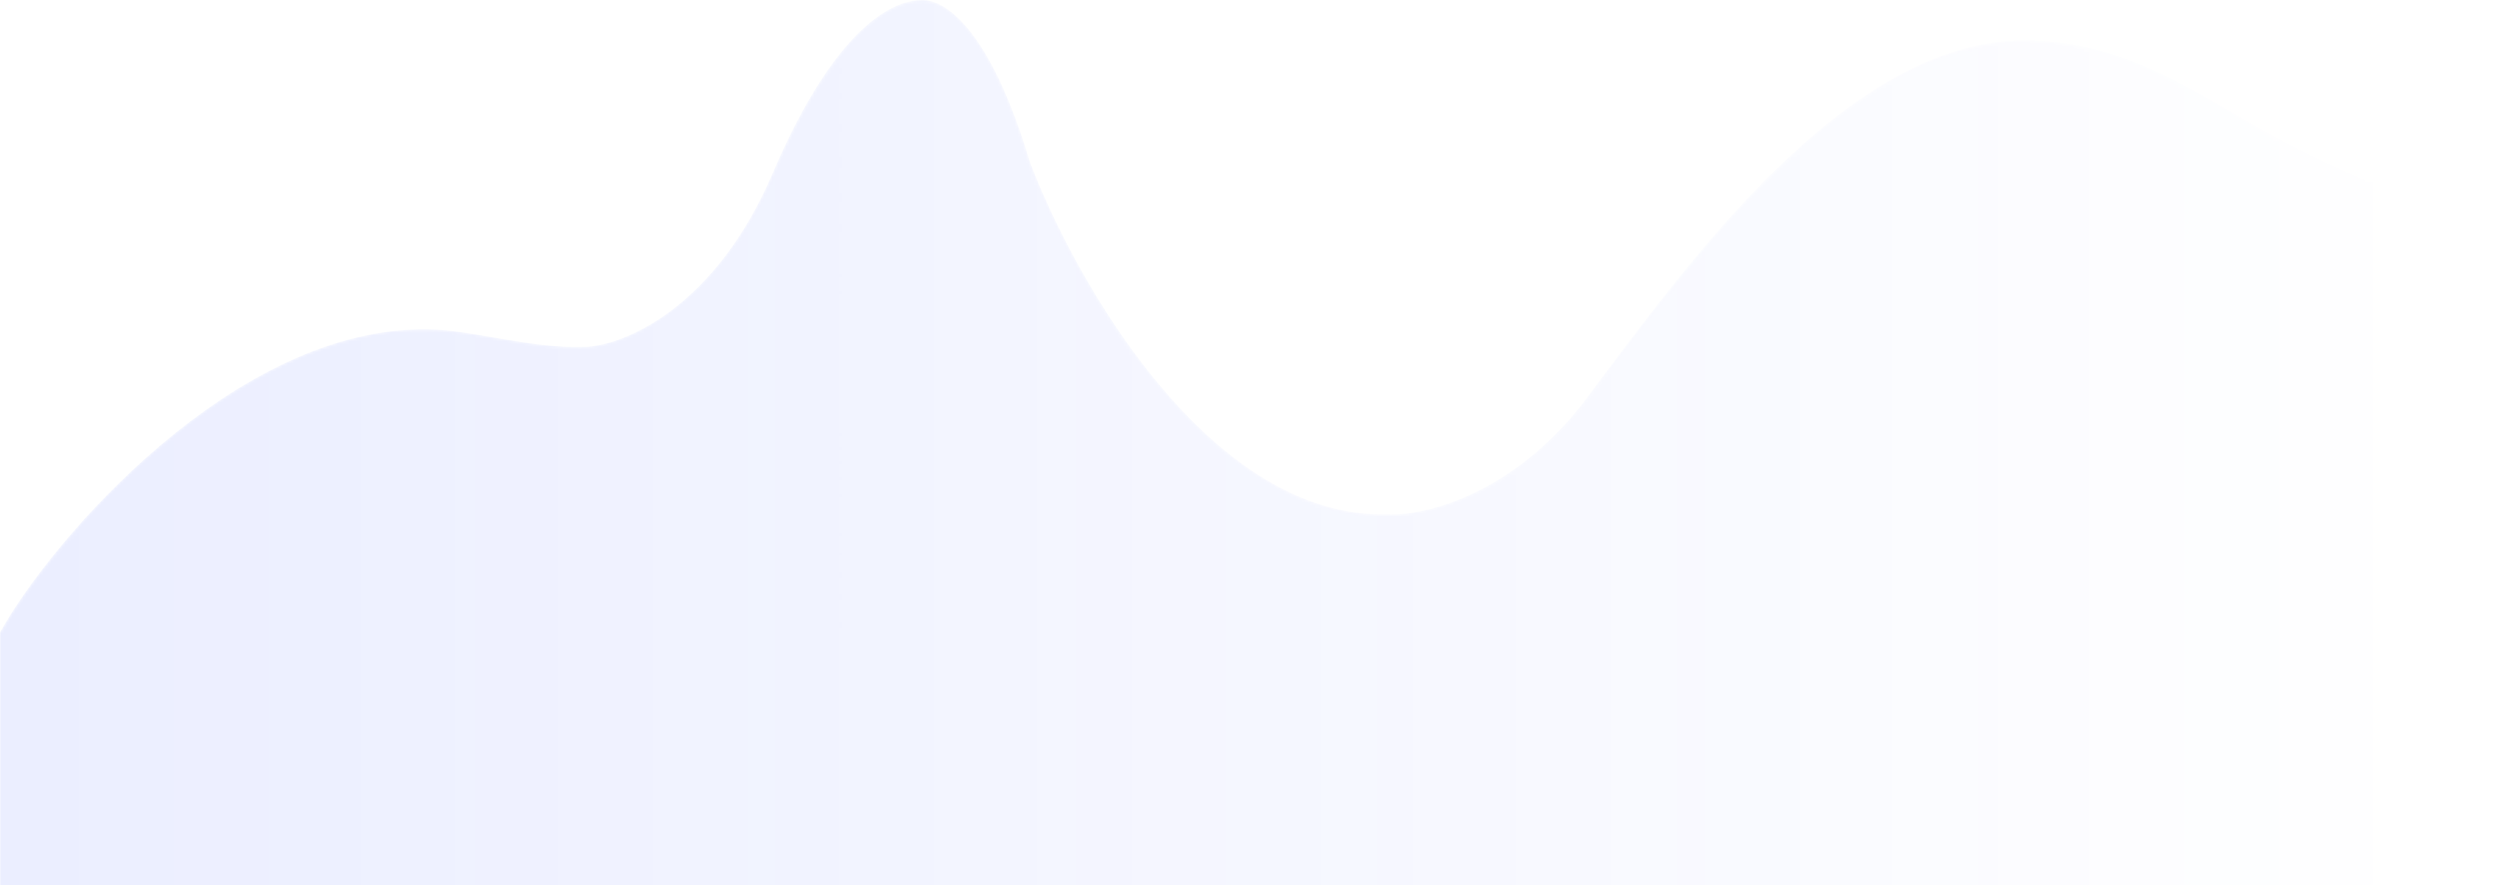 <svg width="898" height="318" viewBox="0 0 898 318" fill="none" xmlns="http://www.w3.org/2000/svg">
<mask id="mask0_1_3018" style="mask-type:alpha" maskUnits="userSpaceOnUse" x="0" y="0" width="901" height="330">
<path d="M154.242 118.31C84.395 116.65 17.975 194.633 0 227.151V329.924H900.443V73.424C817.112 70.924 790.76 14.529 726.883 14.529C663.007 14.529 605.336 96.169 572.809 139.064C546.103 177.255 512.036 185.419 498.34 184.728C434.656 186.388 386.209 101.012 369.945 58.117C355.565 9.962 339.375 5.31681e-05 331.427 0C318.091 -0.031 298.044 14.114 277.501 62.268C256.958 110.422 224.431 123.844 210.736 124.536C191.58 125.504 168.793 118.31 154.242 118.31Z" fill="url(#paint0_linear_1_3018)"/>
</mask>
<g mask="url(#mask0_1_3018)">
<path opacity="0.1" d="M154.242 118.31C84.395 116.65 17.975 194.633 0 227.151V329.924H900.443V73.424C817.112 70.924 790.76 14.529 726.883 14.529C663.007 14.529 605.336 96.169 572.809 139.064C546.103 177.255 512.036 185.419 498.34 184.728C434.656 186.388 386.209 101.012 369.945 58.117C355.565 9.962 339.375 5.31681e-05 331.427 0C318.091 -0.031 298.044 14.114 277.501 62.268C256.958 110.422 224.431 123.844 210.736 124.536C191.58 125.504 168.793 118.31 154.242 118.31Z" fill="#3751FF"/>
</g>
<defs>
<linearGradient id="paint0_linear_1_3018" x1="871.087" y1="169.424" x2="10.617" y2="169.424" gradientUnits="userSpaceOnUse">
<stop stop-color="white" stop-opacity="0"/>
<stop offset="1" stop-color="white"/>
</linearGradient>
</defs>
</svg>

